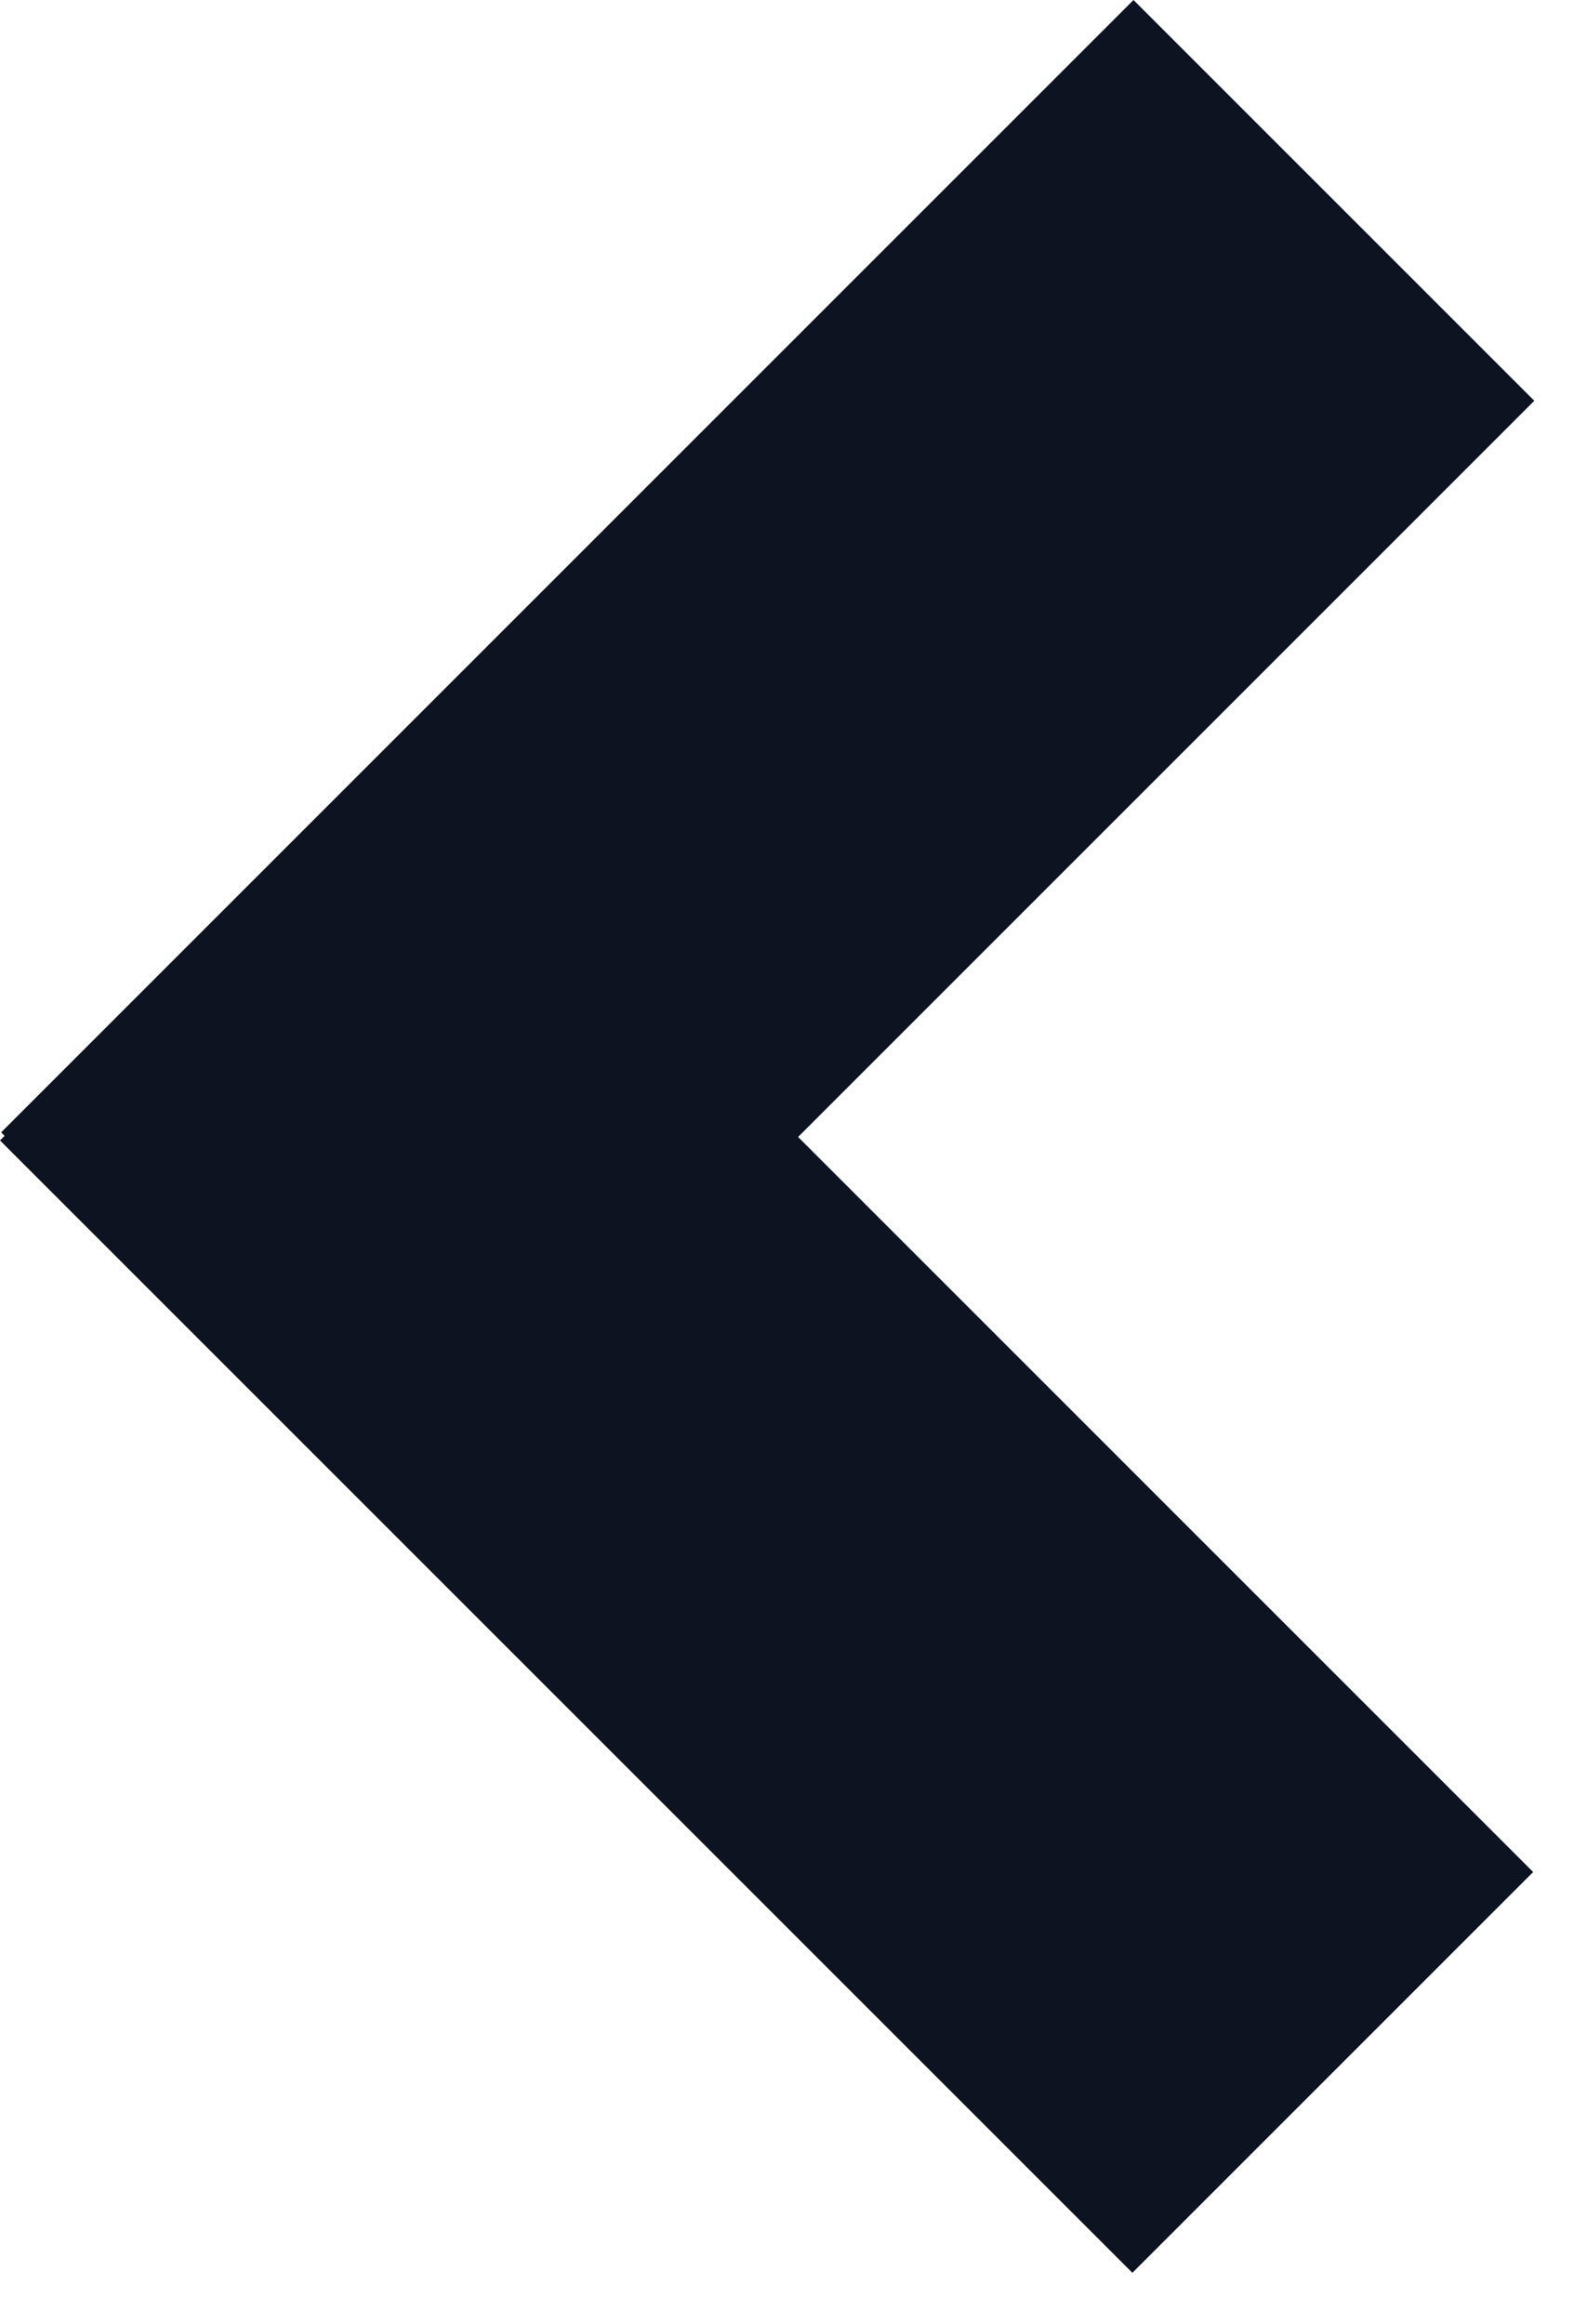 <svg width="28" height="41" viewBox="0 0 28 41" fill="none" xmlns="http://www.w3.org/2000/svg">
<path fill-rule="evenodd" clip-rule="evenodd" d="M14.081 20.06L27.07 7.071L19.999 0L0.02 19.979L0.081 20.04L2.93395e-05 20.121L19.979 40.1L27.05 33.029L14.081 20.06Z" fill="#0D1321"/>
</svg>
